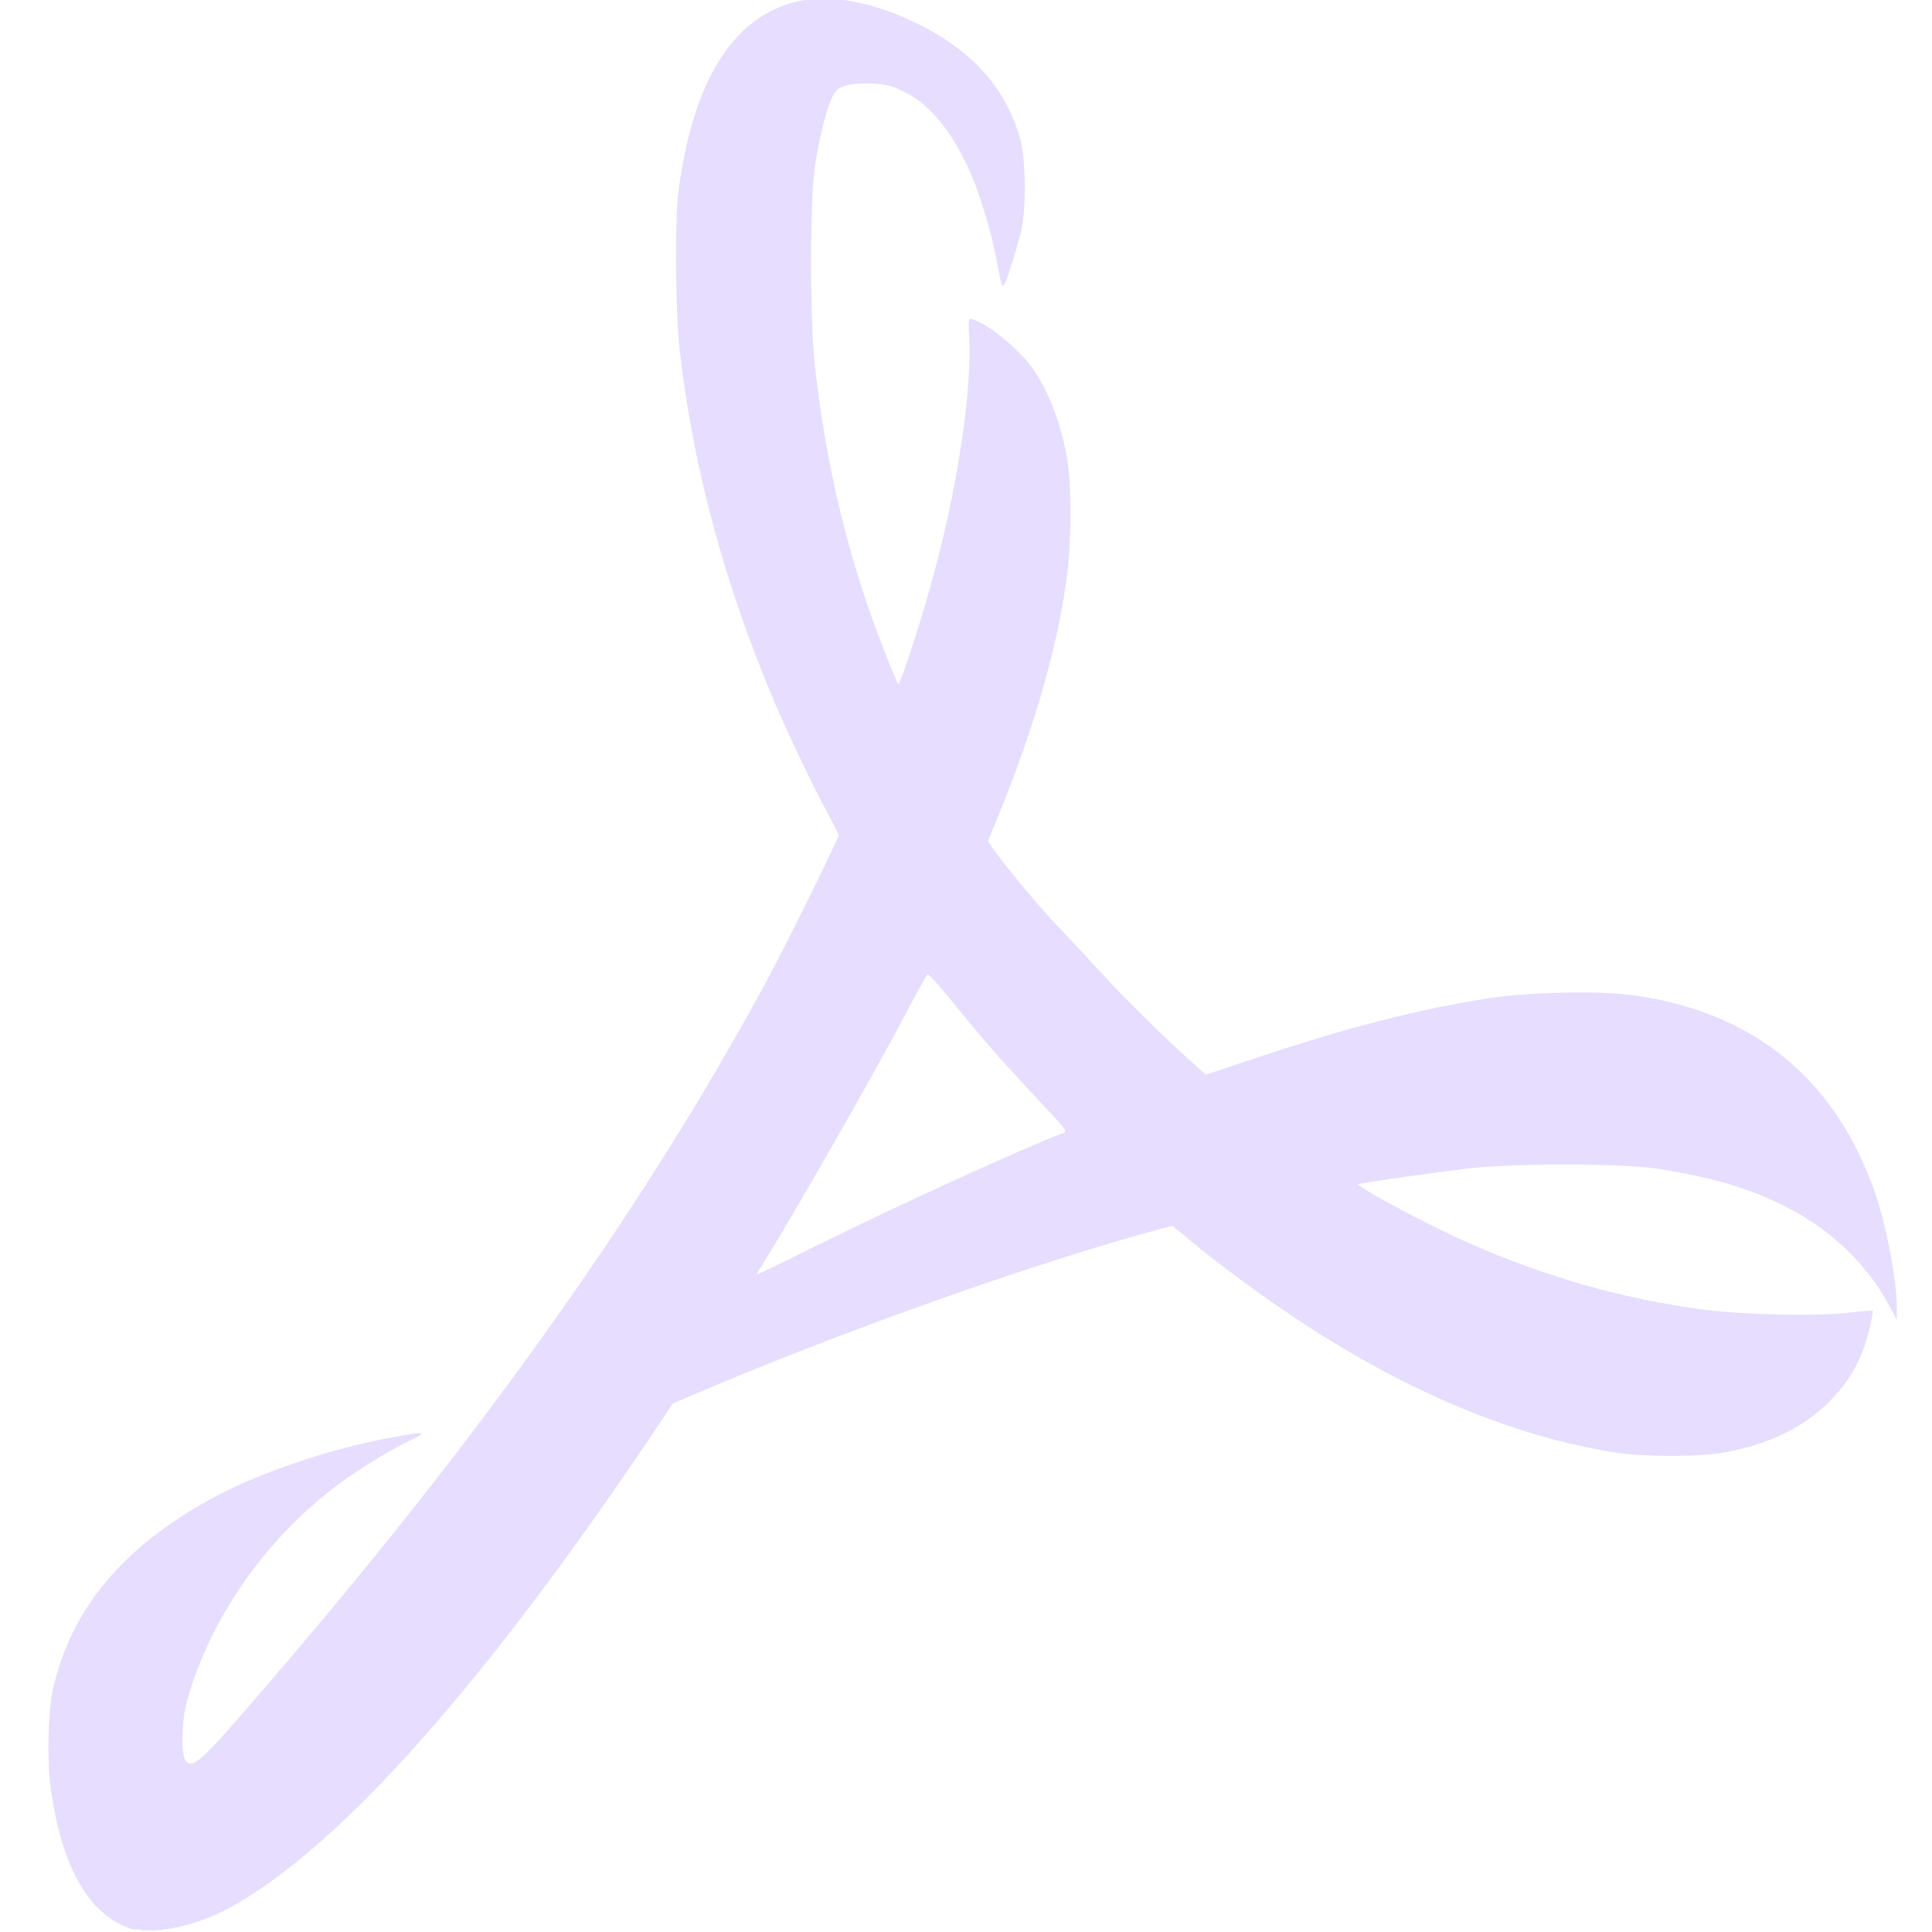 <svg height="16" viewBox="0 0 4.23 4.23" width="16" xmlns="http://www.w3.org/2000/svg">
  <path d="m.298 4.226c-.098-.025-.162-.13-.187-.311-.008-.06-.006-.162.004-.212.039-.179.153-.316.352-.424.104-.056.258-.108.397-.133.066-.012.073-.011.037.006-.044.021-.115.064-.163.1-.158.119-.278.292-.328.47-.013.045-.014.123-.003.134.017.018.034.002.22-.216.449-.526.795-1.017 1.053-1.495.04-.074.156-.309.156-.316 0-.002-.01-.023-.022-.045-.031-.056-.088-.176-.118-.246-.11-.26-.178-.512-.208-.772-.009-.079-.011-.289-.002-.351.034-.253.129-.393.282-.416.068-.01.161.012.251.058.115.059.186.142.215.249.012.044.013.151.002.198-.008.035-.031.109-.037.118-.005.008-.006.006-.016-.047-.01-.056-.033-.135-.053-.184-.039-.095-.092-.162-.15-.19-.027-.013-.037-.016-.068-.018-.022-.001-.044 0-.058.004-.018.005-.023.008-.031.024-.013.024-.029.089-.039.154-.011.076-.011.334 0.0.434.025.227.076.436.155.633.014.036.027.065.027.066.005.005.058-.16.086-.269.048-.185.076-.382.07-.493-.002-.039-.002-.04.007-.037.034.01.099.063.13.105.036.049.065.125.078.204.009.055.009.173-0.0.245-.018.149-.069.33-.146.52l-.028.069.009.013c.021.031.093.118.129.157.022.023.071.076.11.118.06.065.135.139.209.205l.02.018.108-.036c.204-.068.355-.107.516-.132.083-.013.242-.016.312-.006.257.036.433.175.523.415.028.073.054.205.054.27v.026l-.016-.03c-.024-.045-.052-.082-.09-.12-.097-.096-.234-.155-.425-.182-.076-.011-.31-.011-.406 0-.068.008-.202.027-.229.032l-.015.003.018.012c.041.026.153.084.22.114.168.075.343.125.517.148.088.012.253.015.322.007.027-.003.05-.005.051-.005.003.003-.012.066-.023.092-.018.044-.038.074-.074.11-.056.055-.13.091-.227.109-.054.01-.178.01-.241-0-.225-.036-.461-.135-.705-.298-.07-.047-.159-.112-.219-.162l-.044-.036-.035.009c-.26.07-.684.22-1.003.356l-.056.024-.03.045c-.382.571-.703.931-.944 1.061-.069.037-.156.056-.204.044zm1.497-1.502c.162-.081.447-.211.532-.243.011-.004.009-.006-.051-.07-.087-.093-.123-.134-.186-.212-.03-.037-.057-.067-.059-.066-.002.001-.025.043-.052.094-.071.135-.265.473-.318.555-.006.01-.006.01.019-.002.014-.006.066-.032.116-.057z" fill="#e6ddff"/>
</svg>
